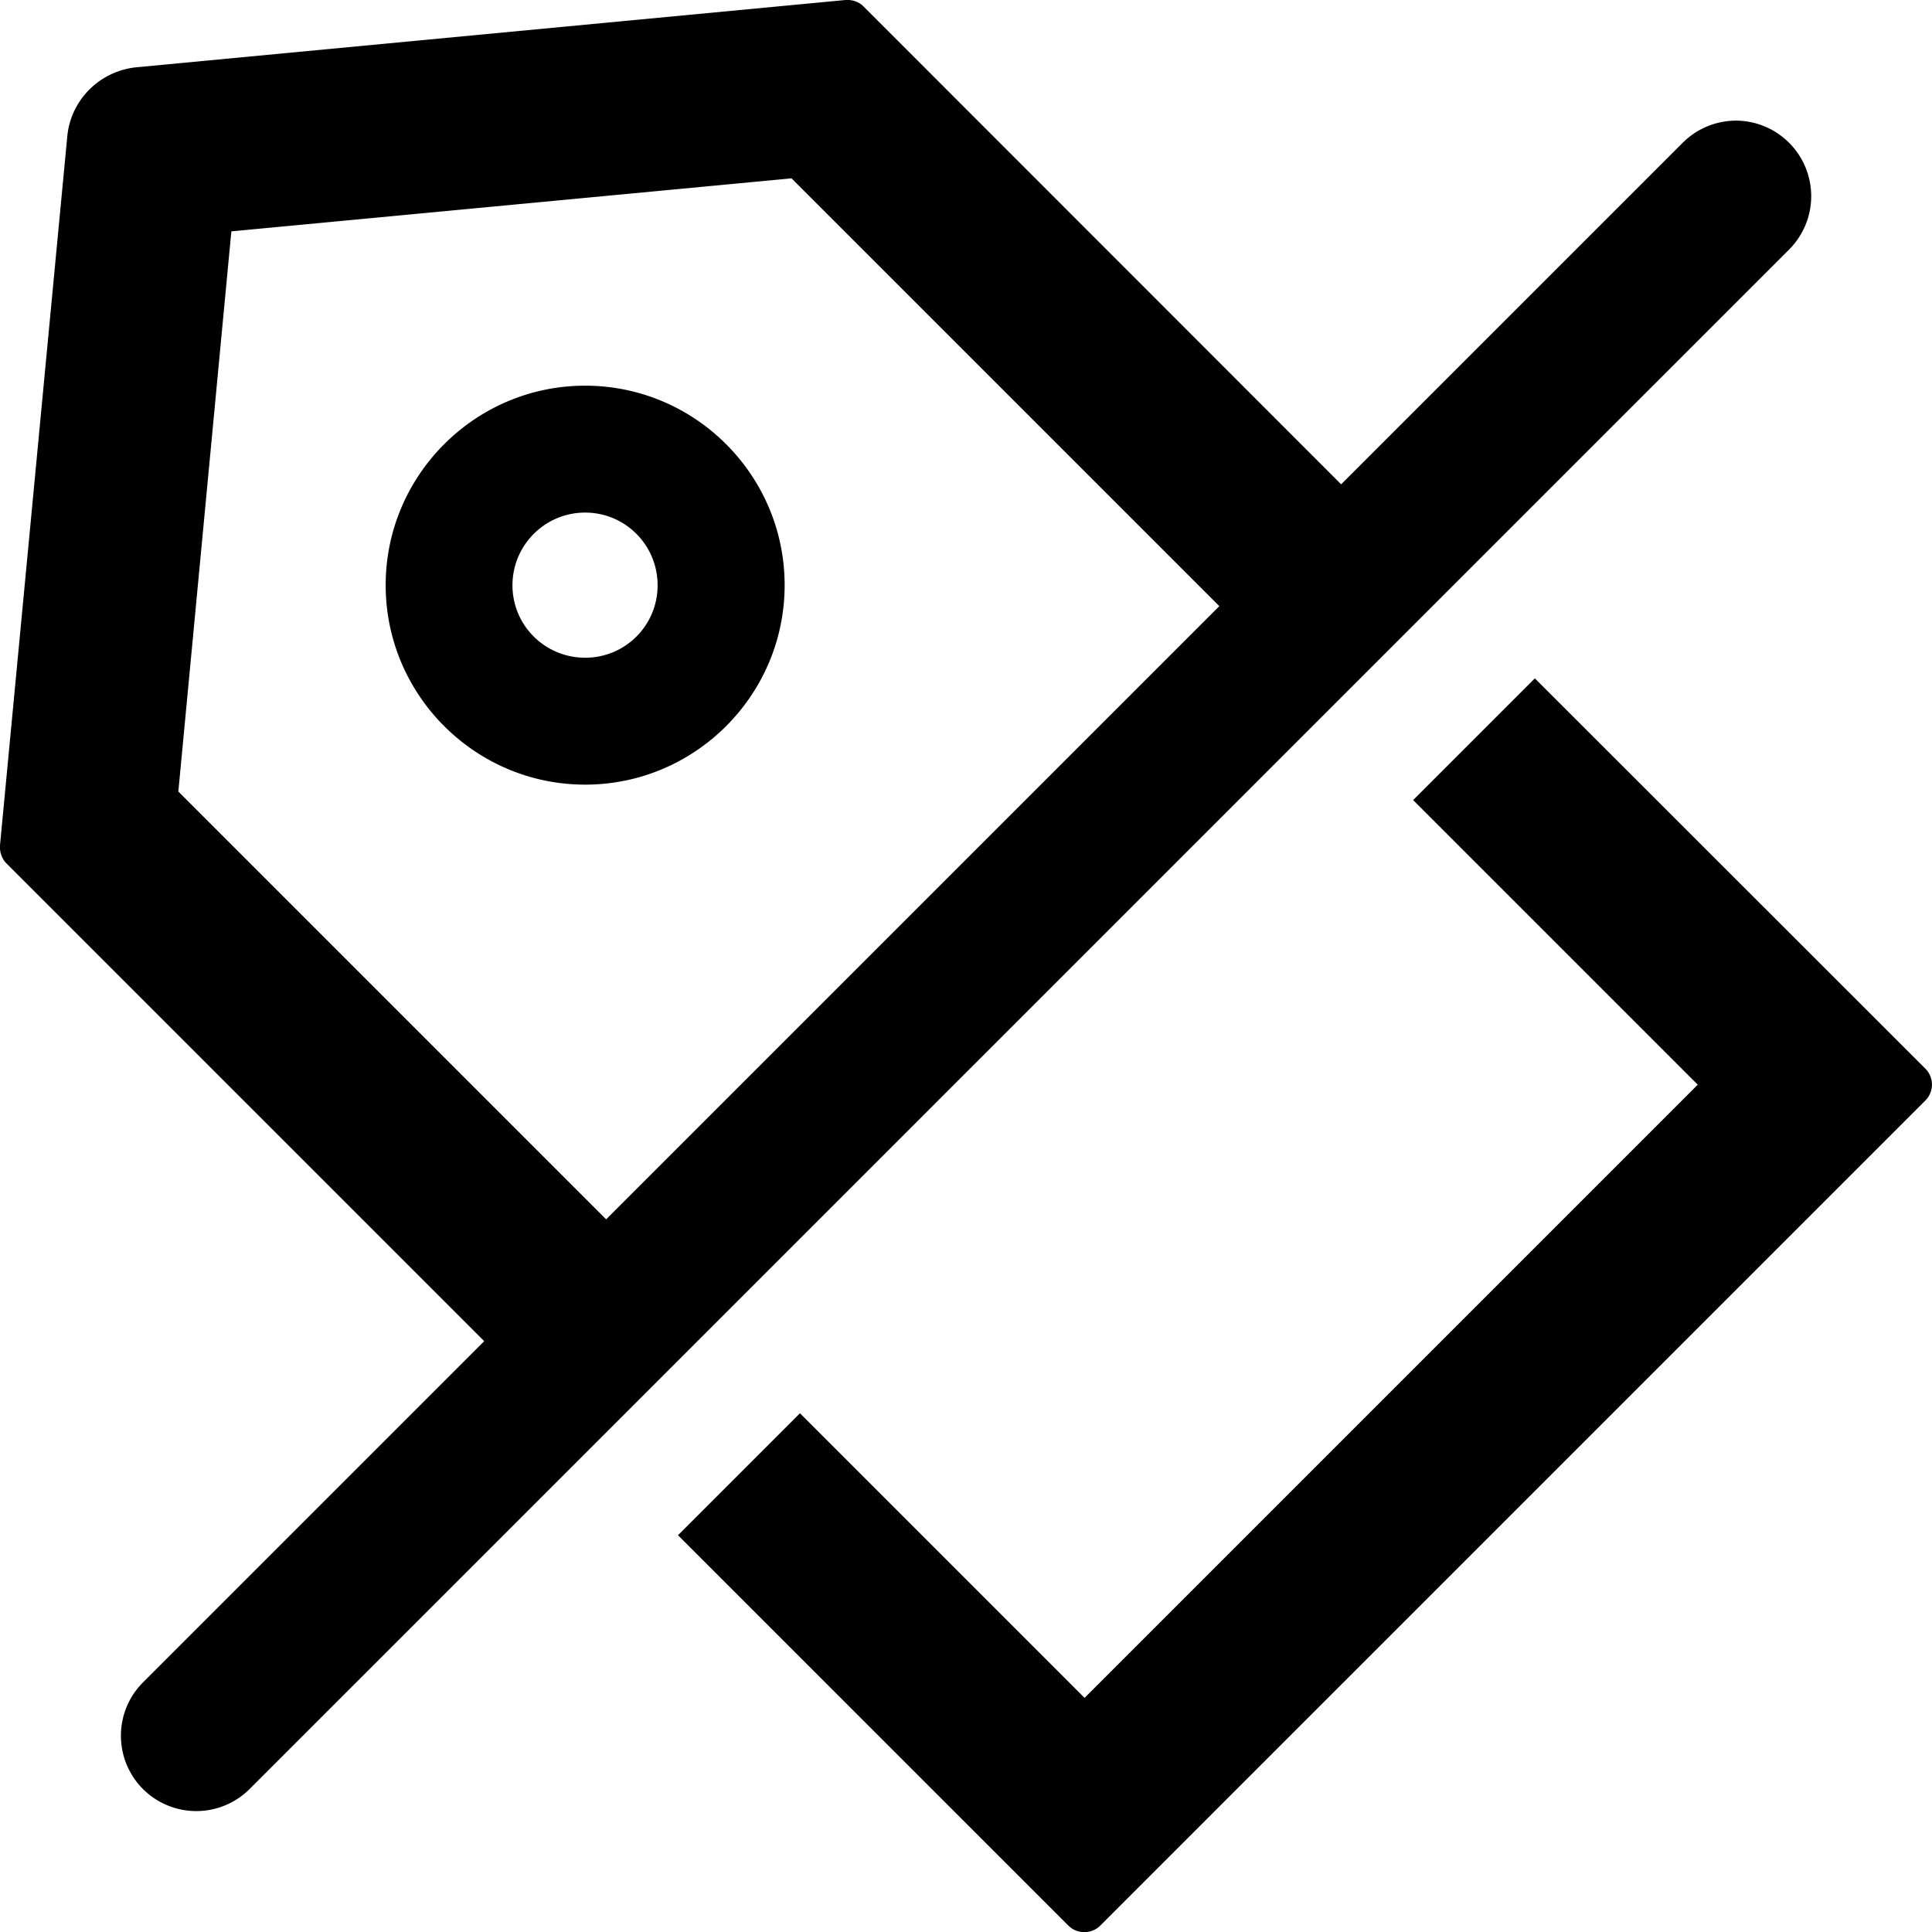 <svg width="16" height="16" version="1.1" viewBox="0 0 16 16" xmlns="http://www.w3.org/2000/svg">
 <g display="none">
  <circle cx="8" cy="8" r="8" fill="none" opacity=".88" stroke="#68b3ff" stroke-width=".05" style="paint-order:markers fill stroke"/>
 </g>
 <path d="m7.002 0-5.871 0.557c-0.304 0.03-0.546 0.27-0.574 0.574l-0.557 5.869c-0.004 0.056 0.015 0.111 0.053 0.15l3.957 3.957-2.826 2.826a0.625 0.625 0 0 0 0 0.883 0.625 0.625 0 0 0 0.883 0l12.75-12.75a0.625 0.625 0 0 0 0-0.883 0.625 0.625 0 0 0-0.441-0.184 0.625 0.625 0 0 0-0.441 0.184l-2.828 2.828-3.955-3.957c-0.036-0.036-0.082-0.055-0.143-0.055h-0.006zm-0.447 1.477 3.543 3.543-5.078 5.078-3.543-3.543 0.439-4.639 4.639-0.439zm-1.709 1.717c-0.911-1e-7 -1.652 0.742-1.652 1.652 0 0.911 0.742 1.652 1.652 1.652 0.911 0 1.652-0.742 1.652-1.652 0-0.911-0.742-1.652-1.652-1.652zm0 1.051c0.332 0 0.6 0.269 0.6 0.602 0 0.332-0.267 0.6-0.6 0.6-0.332 0-0.602-0.267-0.602-0.6 0-0.332 0.269-0.602 0.602-0.602zm7.865 1.373-1.008 1.008 2.357 2.357-5.078 5.078-2.357-2.357-1.01 1.01 3.232 3.232c0.036 0.036 0.082 0.055 0.133 0.055 0.051 0 0.097-0.019 0.133-0.055l6.832-6.832a0.187 0.187 0 0 0 0-0.264l-3.234-3.232z"/>
</svg>
